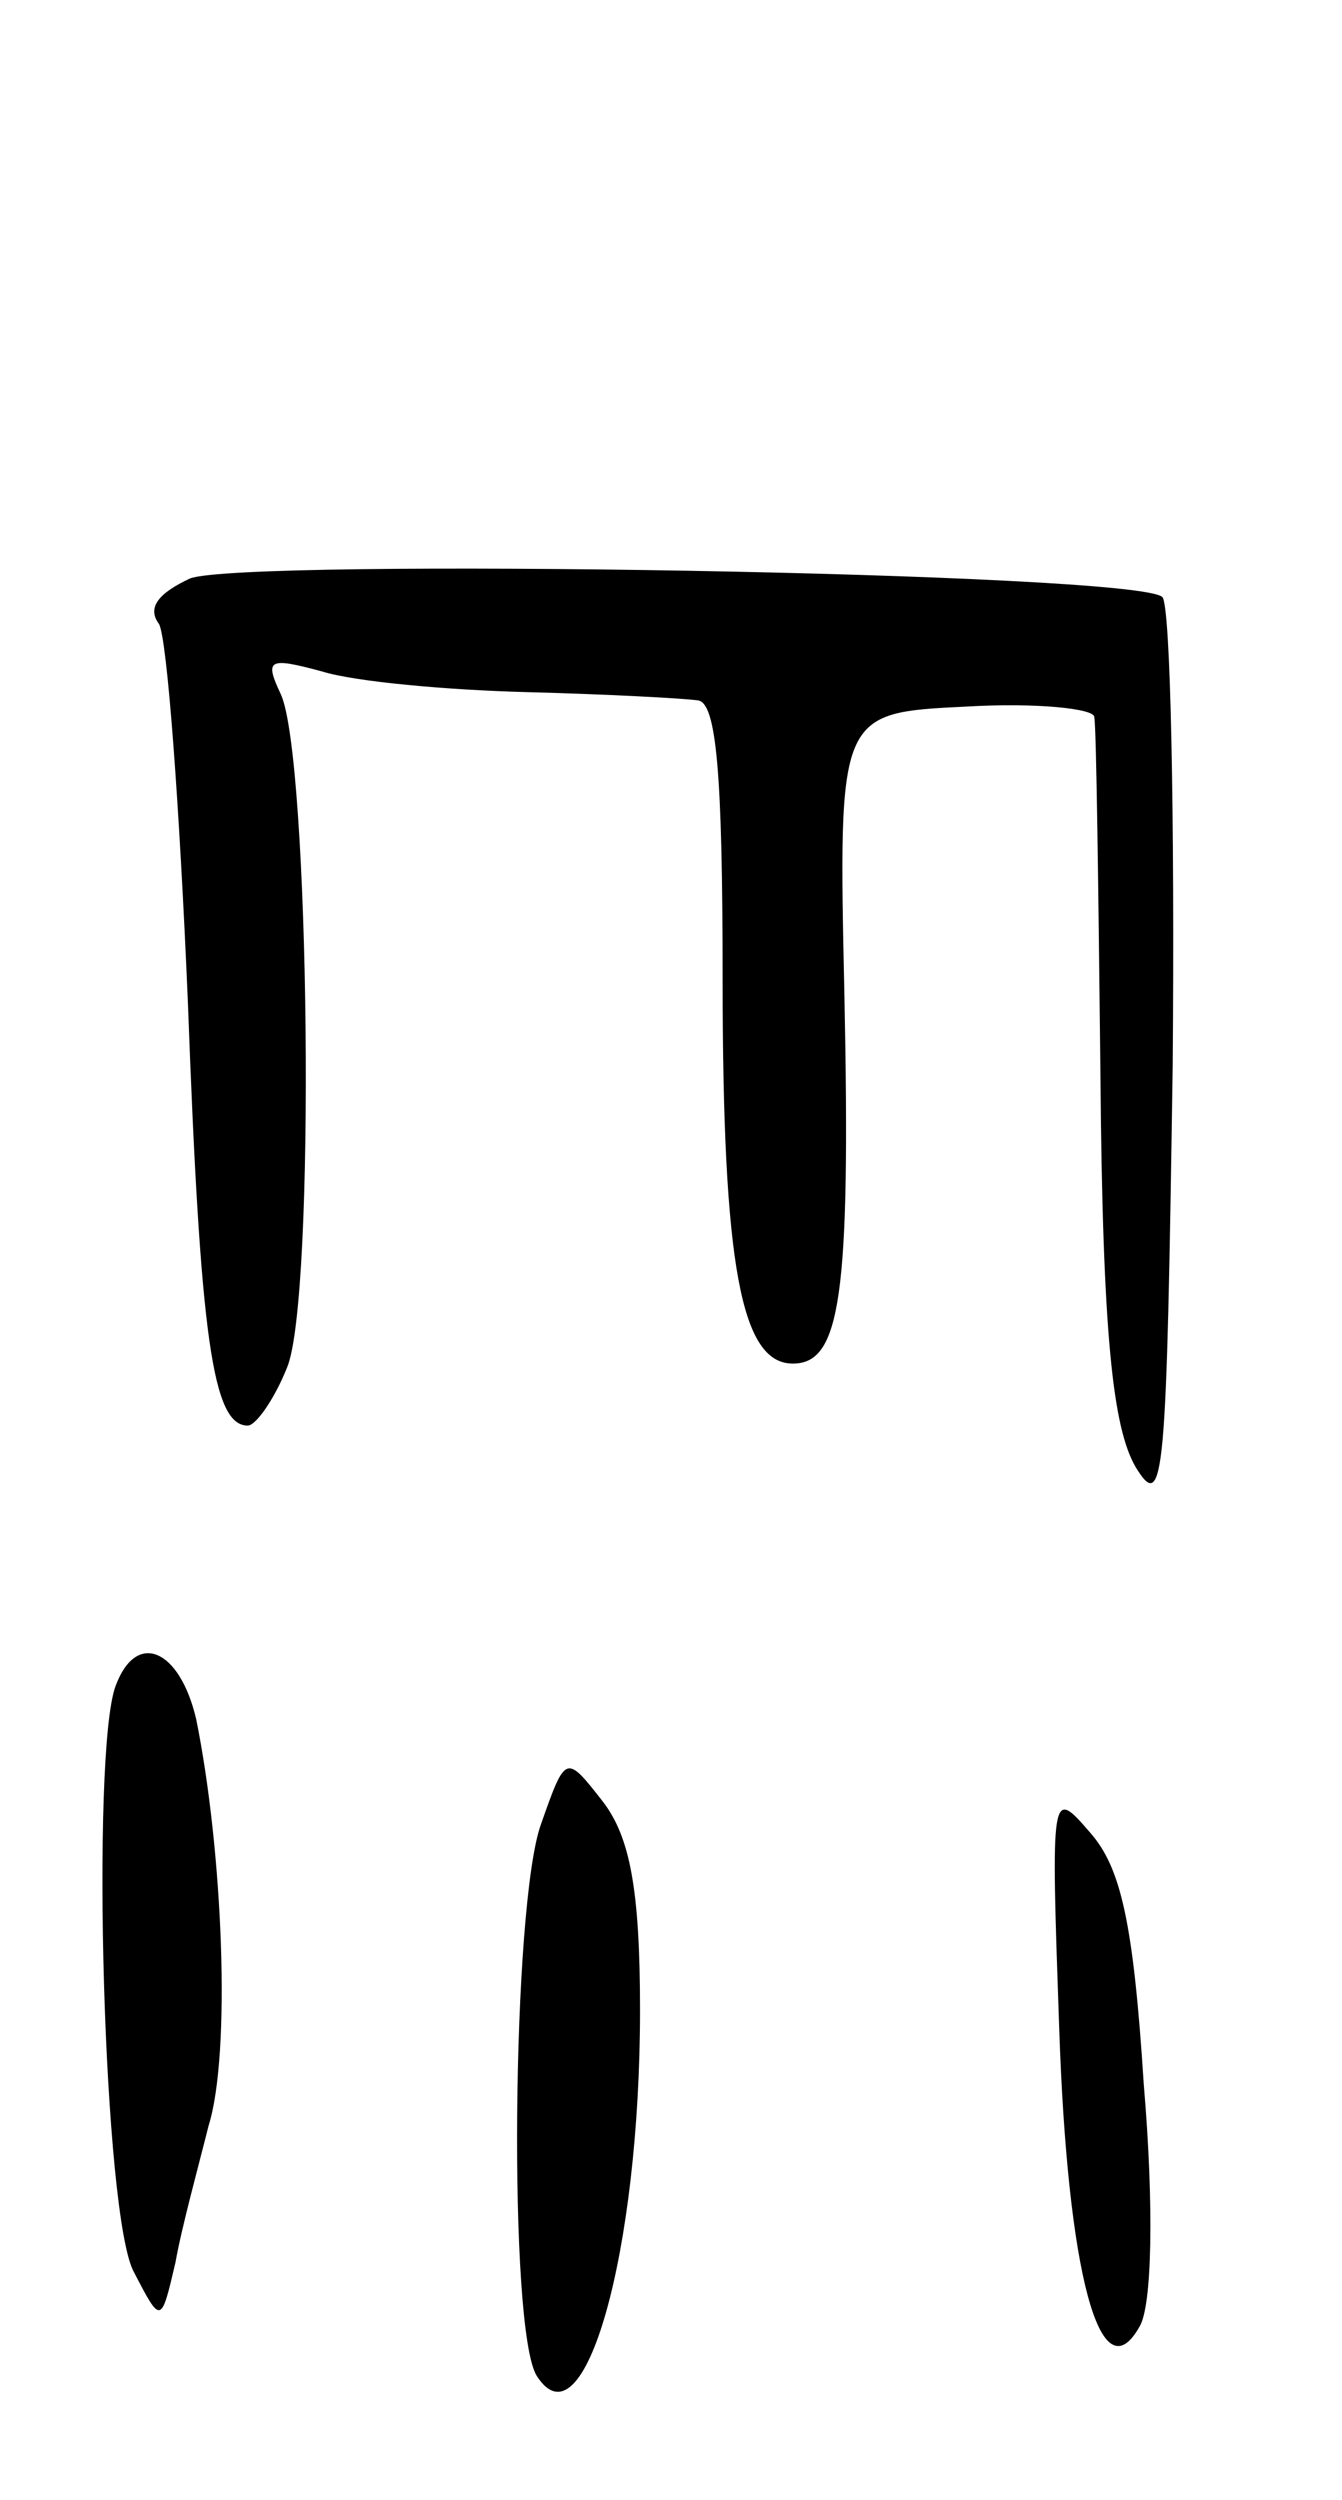 <svg version="1.0" xmlns="http://www.w3.org/2000/svg"
 width="65pt" height="121pt" viewBox="0 0 65 121"
 preserveAspectRatio="xMidYMid meet">
<g transform="translate(0,121) scale(0.1,-0.1)"
fill="#000000" stroke="none">
<path d="M92 930 c-15 -7 -21 -14 -15 -22 4 -7 10 -89 14 -183 6 -163 12 -205
29 -205 4 0 13 13 19 28 14 33 11 296 -3 326 -8 17 -6 18 20 11 16 -5 61 -9
99 -10 39 -1 76 -3 83 -4 9 -1 12 -35 12 -135 0 -139 9 -186 34 -186 23 0 28
32 25 178 -3 137 -3 137 59 140 34 2 62 -1 62 -5 1 -4 2 -82 3 -173 1 -126 6
-171 17 -190 14 -23 15 -6 18 194 1 121 -1 223 -5 227 -12 12 -445 19 -471 9z"/>
<path d="M56 394 c-12 -32 -6 -258 9 -284 13 -25 13 -25 20 5 3 17 11 46 16
66 11 35 7 133 -6 197 -8 34 -29 43 -39 16z"/>
<path d="M262 327 c-14 -39 -16 -245 -2 -267 23 -36 50 60 50 177 0 59 -5 84
-18 101 -18 23 -18 23 -30 -11z"/>
<path d="M513 229 c4 -120 20 -179 39 -145 6 10 7 58 2 117 -5 78 -11 105 -26
122 -19 22 -19 21 -15 -94z"/>
</g>
</svg>
